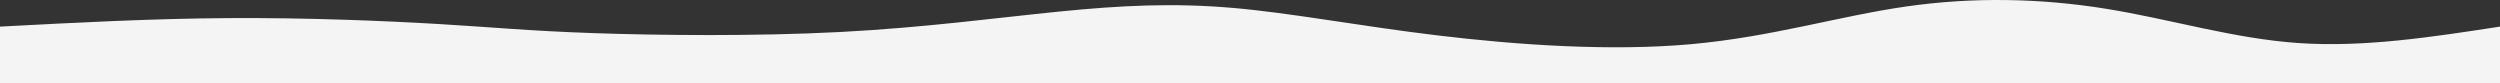 <svg width="1440px" height="48px" viewBox="0 0 1440 48" version="1.1" xmlns="http://www.w3.org/2000/svg" xmlns:xlink="http://www.w3.org/1999/xlink">
    <rect x="0" y="0" width="1440" height="48" fill="#333333" stroke="none"/>
    <!-- Generator: Sketch 50.2 (55047) - http://www.bohemiancoding.com/sketch -->
    <desc>Created with Sketch.</desc>
    <defs></defs>
    <g id="Page-1" stroke="none" stroke-width="1" fill="none" fill-rule="evenodd">
        <g id="Untitled" fill="#F4F4F4" fill-rule="nonzero">
            <path d="M0,48 C0,48 0,15.328 0,15.328 C43.862,13.01 87.725,10.692 132,10.427 C176.275,10.163 220.963,11.953 253,13.858 C285.037,15.763 304.422,17.784 342,19.085 C379.578,20.387 435.35,20.968 484,18.432 C532.65,15.896 574.18,10.243 610,6.67 C645.82,3.098 675.931,1.606 710,4.547 C744.069,7.487 782.097,14.861 828,20.392 C873.903,25.924 927.681,29.612 974,25.456 C1020.319,21.301 1059.178,9.3 1098,3.73 C1136.822,-1.841 1175.606,-0.981 1213,5.037 C1250.394,11.054 1286.398,22.228 1324,24.803 C1361.602,27.378 1400.801,21.353 1440,15.328 C1440,15.328 1440,48 1440,48 L0,48 Z" id="Shape"></path>
        </g>
    </g>
</svg>
